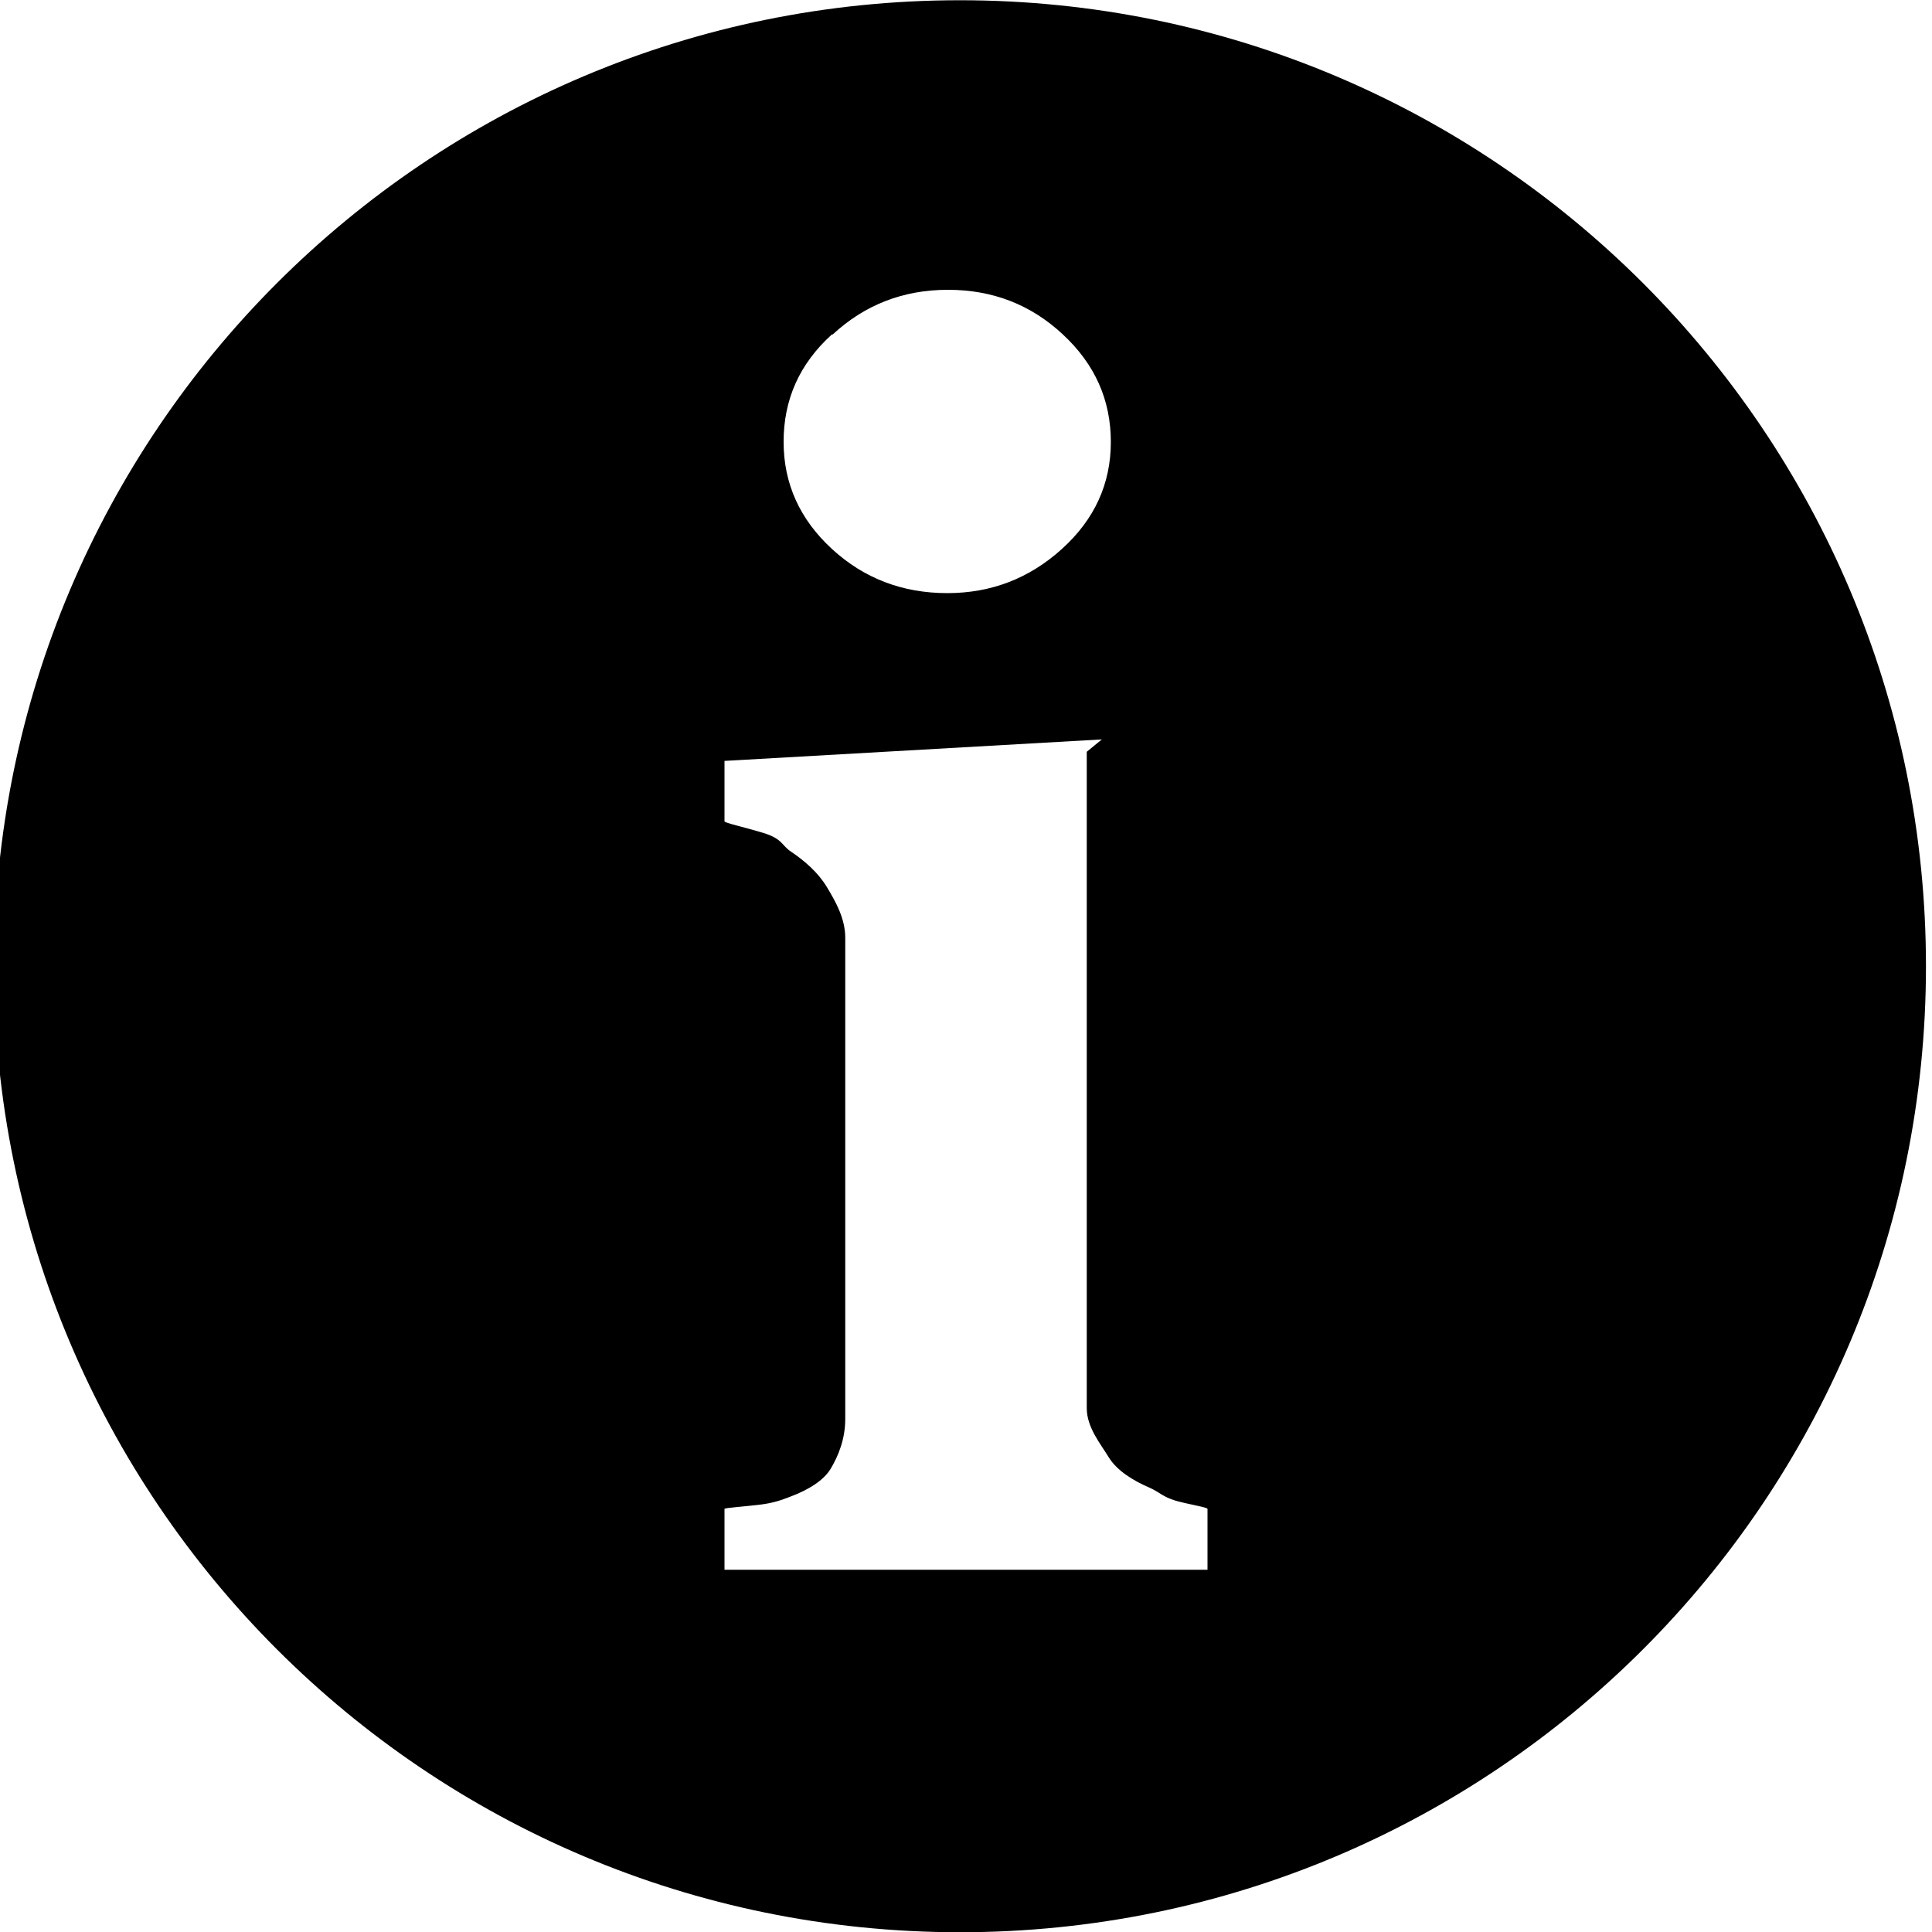 <svg xmlns="http://www.w3.org/2000/svg" viewBox="0 0 32 32"><path d="M15.9.004c-8.837 0-16 7.163-16 16s7.163 16 16 16 16-7.163 16-16-7.163-16-16-16zM13.792 5.54c.534-.494 1.17-.74 1.91-.74s1.374.246 1.903.74c.53.492.794 1.085.794 1.78 0 .693-.27 1.284-.81 1.772s-1.17.732-1.9.732c-.74 0-1.38-.244-1.91-.732s-.8-1.08-.8-1.773c0-.7.26-1.29.8-1.78zM20 26h-8v-1.008c0-.018.343-.04.57-.068.23-.027.362-.073.526-.137.292-.11.553-.267.67-.472.12-.206.234-.477.234-.815v-7.968c0-.32-.16-.6-.306-.842s-.372-.436-.59-.582c-.165-.11-.137-.214-.47-.315-.333-.1-.634-.163-.634-.19v-1l6.25-.356-.25.205v10.87c0 .32.227.59.364.815.137.224.412.39.668.5.183.082.224.155.443.22.22.062.525.108.525.135V26z"/></svg>